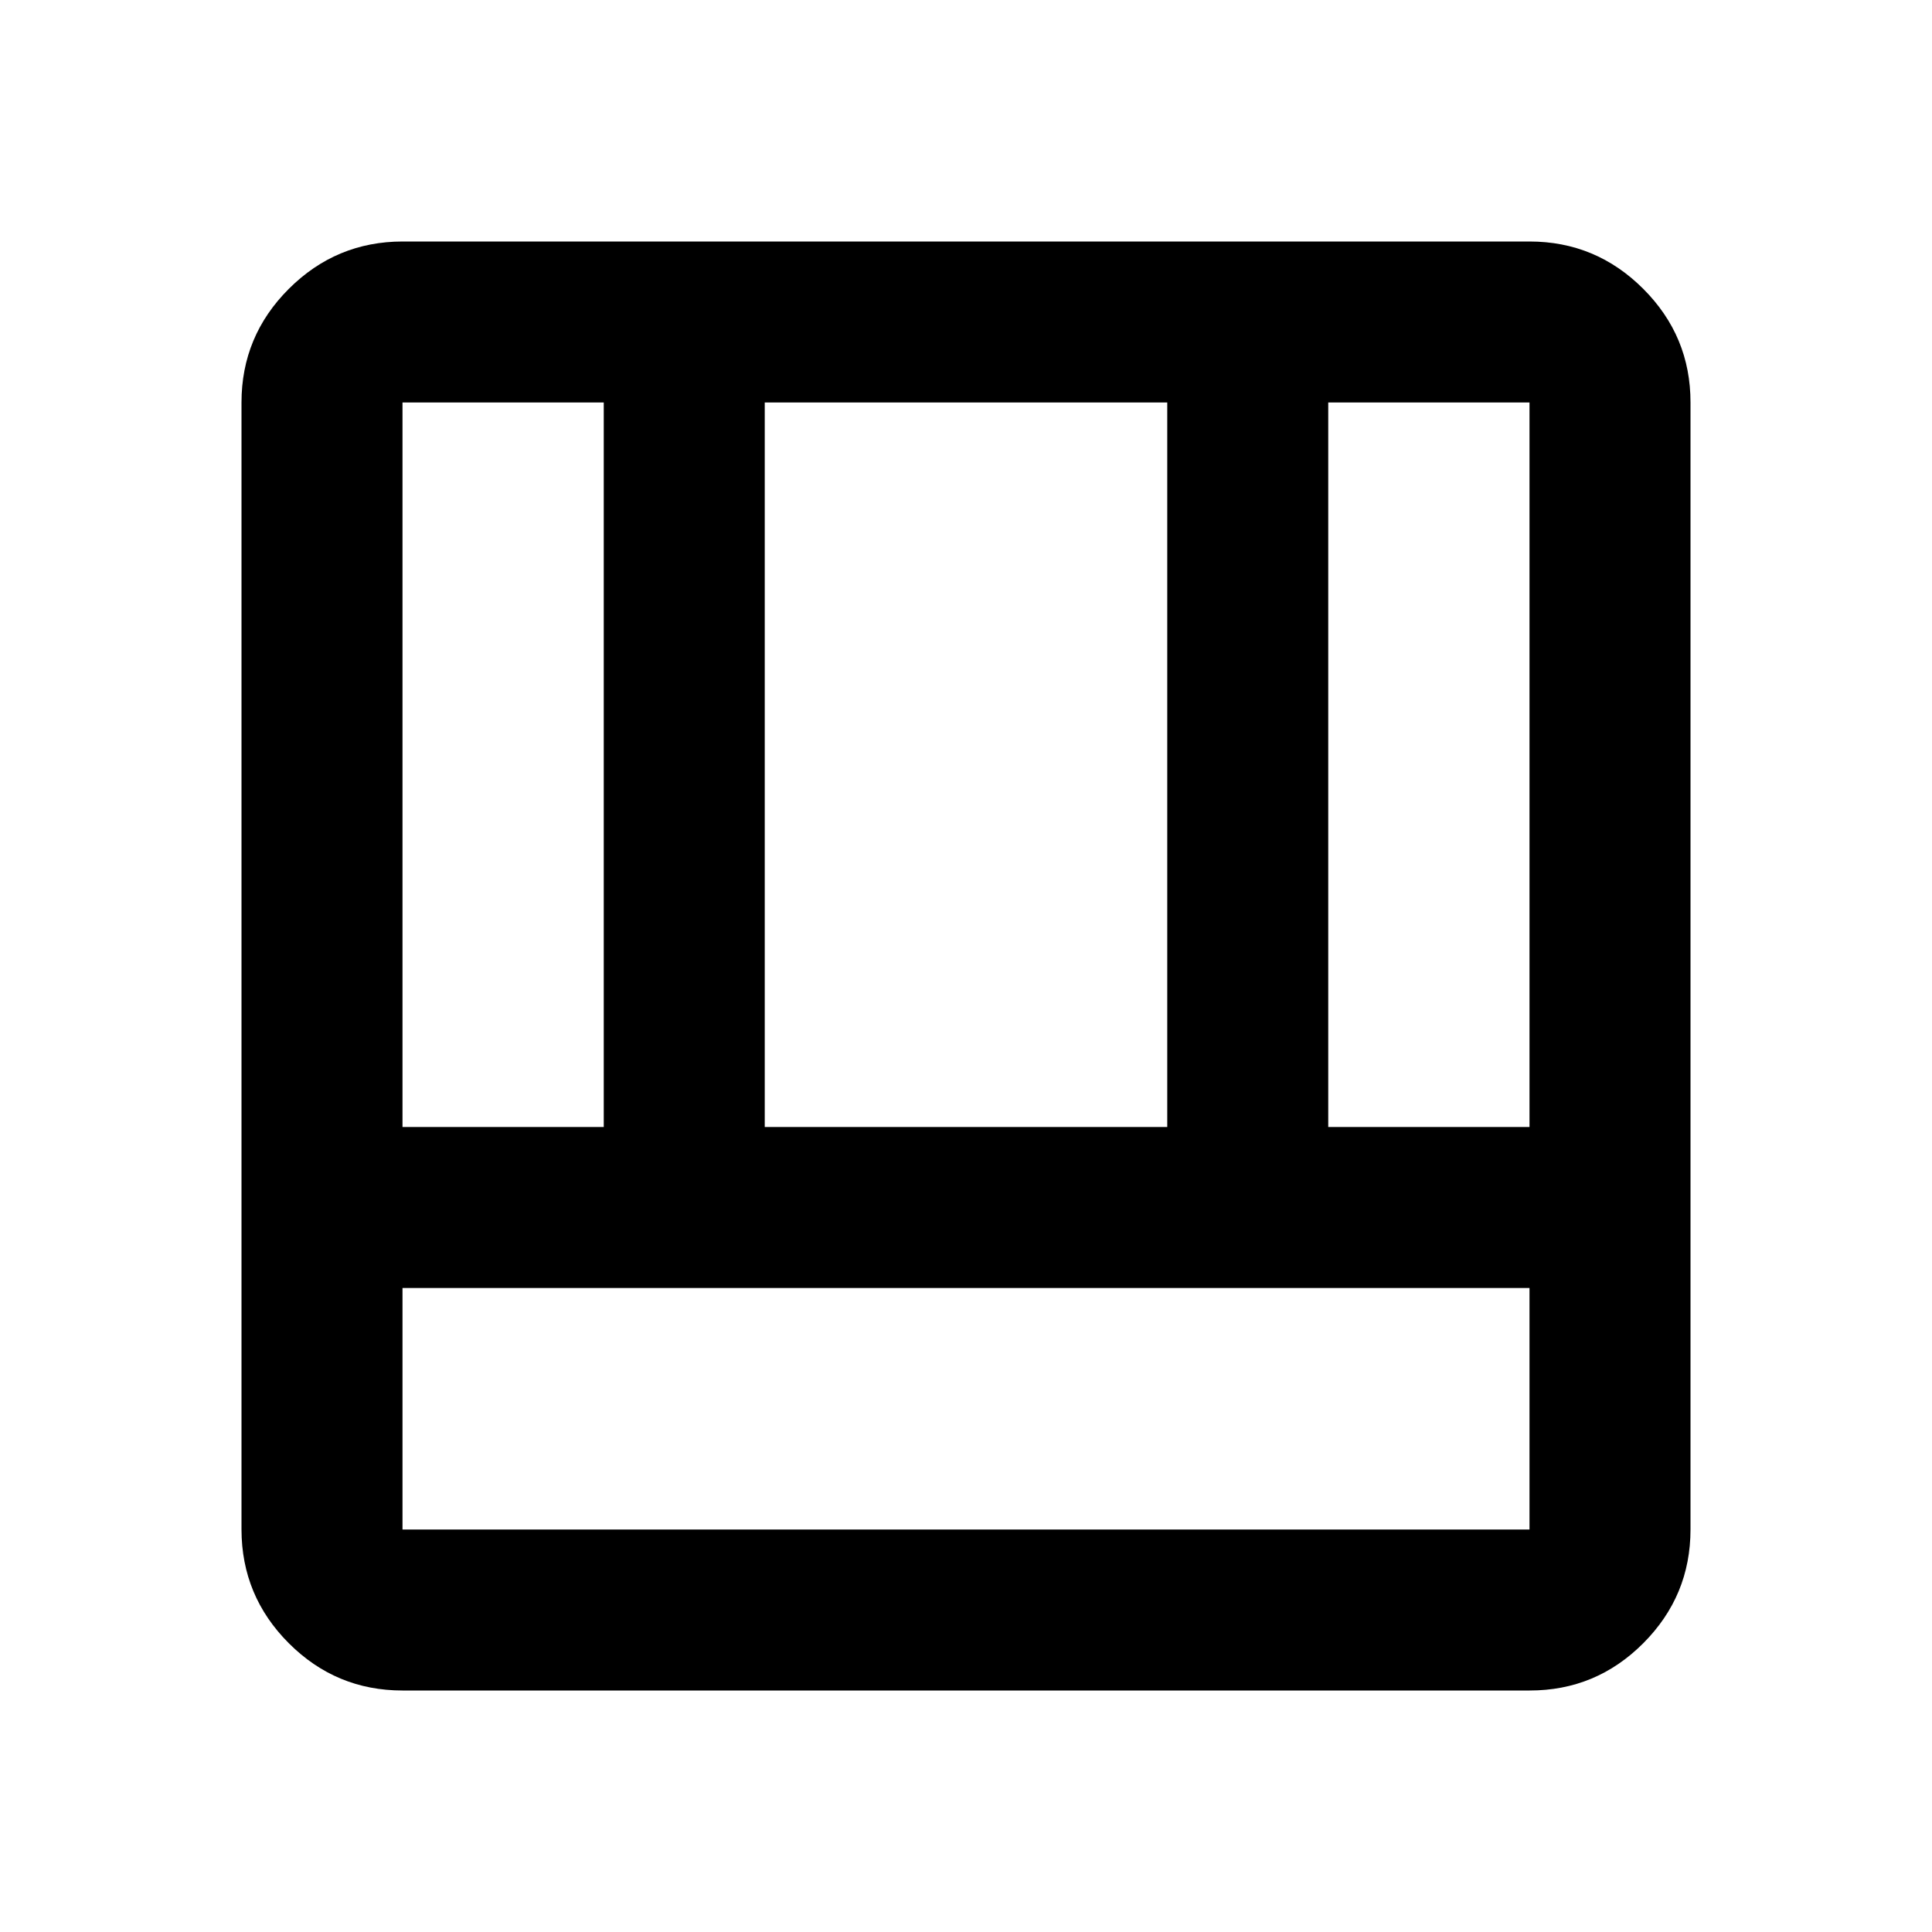 <svg xmlns="http://www.w3.org/2000/svg" width="1em" height="1em" viewBox="0 0 24 24"><path fill="currentColor" d="M5 21q-.825 0-1.412-.587T3 19V5q0-.825.588-1.412T5 3h14q.825 0 1.413.588T21 5v14q0 .825-.587 1.413T19 21zm14-5H5v3h14zm-2.5-2H19V5h-2.5zM5 14h2.5V5H5zm4.5 0h5V5h-5z"/></svg>